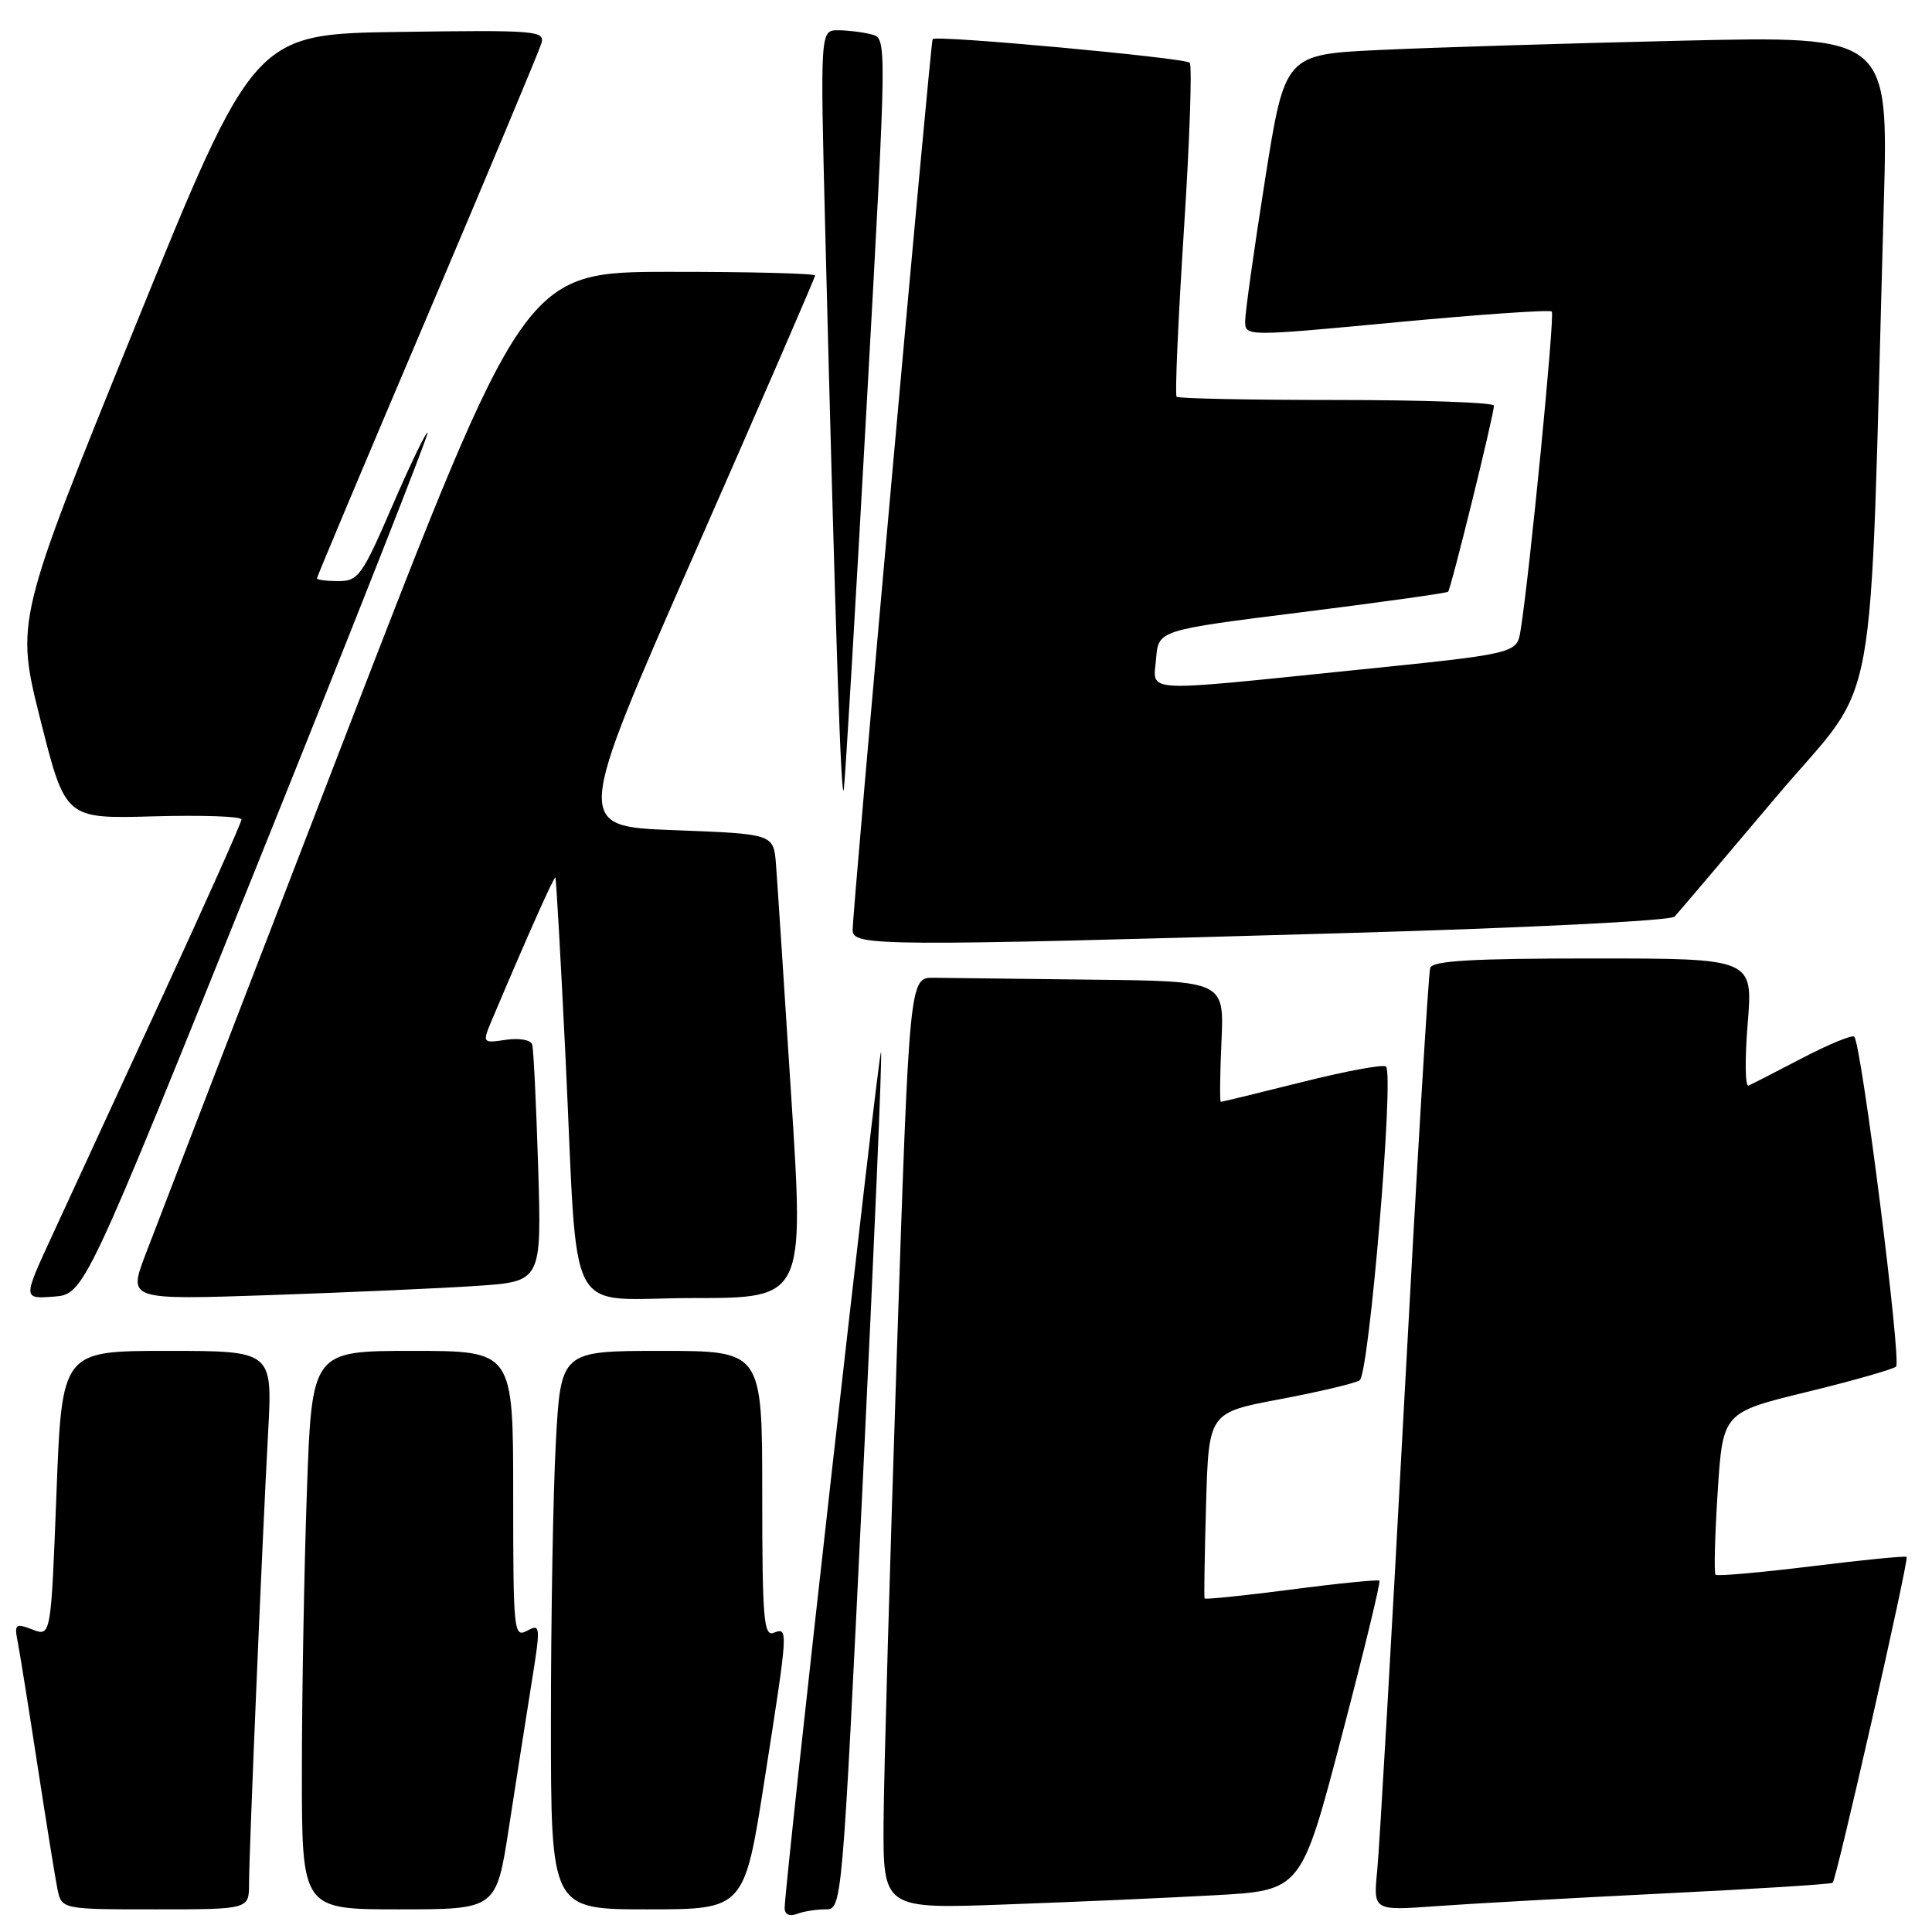 <?xml version="1.0" encoding="UTF-8" standalone="no"?>
<!DOCTYPE svg PUBLIC "-//W3C//DTD SVG 1.1//EN" "http://www.w3.org/Graphics/SVG/1.1/DTD/svg11.dtd" >
<svg xmlns="http://www.w3.org/2000/svg" xmlns:xlink="http://www.w3.org/1999/xlink" version="1.1" viewBox="0 0 256 256">
 <g >
 <path fill="currentColor"
d=" M 109.37 253.00 C 111.58 253.00 111.58 253.00 114.32 196.36 C 115.83 165.21 116.92 139.58 116.74 139.41 C 116.42 139.09 103.91 250.28 103.97 252.86 C 103.99 253.68 104.62 253.97 105.58 253.61 C 106.45 253.27 108.16 253.00 109.37 253.00 Z  M 33.00 249.58 C 33.00 245.44 34.72 204.67 35.53 189.75 C 36.11 179.00 36.11 179.00 22.16 179.00 C 8.20 179.00 8.20 179.00 7.48 197.93 C 6.75 216.86 6.75 216.86 4.29 215.92 C 2.00 215.05 1.87 215.17 2.38 217.74 C 2.67 219.26 3.84 226.57 4.98 234.00 C 6.12 241.43 7.30 248.74 7.60 250.25 C 8.16 253.00 8.16 253.00 20.58 253.00 C 33.00 253.00 33.00 253.00 33.00 249.58 Z  M 67.42 242.25 C 68.33 236.34 69.67 227.81 70.39 223.29 C 71.66 215.40 71.64 215.12 69.85 216.08 C 68.08 217.03 68.00 216.26 68.00 198.04 C 68.00 179.00 68.00 179.00 54.66 179.00 C 41.32 179.00 41.32 179.00 40.66 197.75 C 40.30 208.06 40.00 224.71 40.00 234.75 C 40.00 253.00 40.00 253.00 52.88 253.00 C 65.76 253.00 65.76 253.00 67.42 242.25 Z  M 101.32 235.75 C 104.47 215.63 104.47 215.61 102.50 216.36 C 101.20 216.86 101.00 214.42 101.00 197.97 C 101.00 179.00 101.00 179.00 87.65 179.00 C 74.31 179.00 74.31 179.00 73.65 191.16 C 73.29 197.84 73.00 214.49 73.00 228.16 C 73.00 253.00 73.00 253.00 85.81 253.00 C 98.63 253.00 98.63 253.00 101.32 235.75 Z  M 160.96 251.13 C 172.42 250.50 172.42 250.50 177.76 230.13 C 180.70 218.93 182.96 209.63 182.78 209.45 C 182.61 209.28 177.36 209.80 171.12 210.62 C 164.87 211.43 159.70 211.96 159.61 211.80 C 159.53 211.63 159.62 206.03 159.81 199.34 C 160.16 187.18 160.16 187.18 169.56 185.41 C 174.73 184.44 179.50 183.31 180.16 182.90 C 181.41 182.13 184.75 142.41 183.65 141.32 C 183.33 141.00 178.34 141.92 172.57 143.37 C 166.79 144.82 161.93 146.00 161.77 146.00 C 161.61 146.00 161.65 142.40 161.85 138.00 C 162.21 130.00 162.21 130.00 144.61 129.81 C 134.92 129.70 125.54 129.59 123.75 129.56 C 120.50 129.50 120.50 129.50 118.83 179.50 C 117.92 207.00 117.13 234.78 117.08 241.22 C 117.00 252.95 117.00 252.95 133.25 252.35 C 142.19 252.03 154.66 251.48 160.96 251.13 Z  M 220.50 250.89 C 232.60 250.30 242.65 249.66 242.84 249.48 C 243.36 248.98 252.97 206.63 252.64 206.30 C 252.48 206.14 246.81 206.70 240.04 207.54 C 233.27 208.37 227.54 208.88 227.32 208.66 C 227.10 208.44 227.23 203.51 227.60 197.71 C 228.28 187.16 228.28 187.16 239.39 184.45 C 245.50 182.96 250.83 181.44 251.24 181.08 C 251.98 180.42 246.65 138.31 245.70 137.37 C 245.43 137.09 242.34 138.36 238.85 140.18 C 235.36 142.00 232.14 143.65 231.69 143.85 C 231.24 144.04 231.19 140.34 231.58 135.60 C 232.28 127.00 232.28 127.00 211.11 127.00 C 195.07 127.00 189.83 127.30 189.51 128.25 C 189.27 128.94 187.72 154.93 186.05 186.00 C 184.39 217.07 182.78 244.90 182.49 247.84 C 181.96 253.18 181.96 253.18 190.23 252.58 C 194.78 252.25 208.40 251.49 220.50 250.89 Z  M 34.09 114.58 C 46.69 83.28 56.85 57.51 56.66 57.33 C 56.48 57.14 54.38 61.49 52.00 67.00 C 47.98 76.30 47.48 77.00 44.84 77.00 C 43.28 77.00 42.00 76.83 42.00 76.63 C 42.00 76.42 48.58 60.78 56.62 41.88 C 64.65 22.97 71.46 6.70 71.74 5.73 C 72.21 4.07 71.01 3.97 52.95 4.23 C 33.65 4.50 33.65 4.50 17.85 43.39 C 2.06 82.28 2.06 82.28 5.36 95.39 C 8.66 108.50 8.66 108.50 20.33 108.17 C 26.75 107.99 32.00 108.17 32.00 108.58 C 32.00 108.99 27.21 119.71 21.35 132.41 C 15.49 145.11 8.97 159.24 6.87 163.81 C 3.04 172.11 3.04 172.11 7.11 171.81 C 11.17 171.50 11.17 171.50 34.09 114.58 Z  M 63.13 170.39 C 71.77 169.81 71.77 169.81 71.31 154.65 C 71.05 146.32 70.70 139.01 70.52 138.41 C 70.33 137.79 68.83 137.52 67.03 137.78 C 63.87 138.25 63.87 138.25 65.30 134.87 C 69.93 123.91 73.42 116.09 73.59 116.28 C 73.70 116.40 74.30 127.07 74.93 140.00 C 76.67 175.95 74.58 172.00 91.84 172.00 C 106.56 172.00 106.56 172.00 104.84 145.25 C 103.90 130.54 102.99 116.70 102.82 114.50 C 102.50 110.50 102.50 110.50 89.31 110.00 C 76.13 109.50 76.13 109.50 92.06 73.26 C 100.83 53.32 108.00 36.78 108.00 36.51 C 108.00 36.23 99.34 36.01 88.75 36.02 C 69.50 36.03 69.50 36.03 45.50 98.20 C 32.30 132.39 20.49 163.03 19.25 166.30 C 17.00 172.24 17.00 172.24 35.75 171.61 C 46.06 171.25 58.38 170.71 63.13 170.39 Z  M 178.24 123.64 C 202.39 122.95 221.38 122.00 221.89 121.46 C 222.38 120.93 228.41 113.83 235.28 105.68 C 249.26 89.10 247.61 98.11 249.61 27.13 C 250.24 4.76 250.24 4.76 222.87 5.39 C 207.82 5.74 189.82 6.29 182.87 6.62 C 170.25 7.21 170.25 7.21 167.62 23.85 C 166.17 33.01 164.99 41.42 164.99 42.55 C 165.00 44.59 165.00 44.59 185.07 42.70 C 196.11 41.66 205.35 41.02 205.62 41.28 C 206.05 41.71 202.66 76.30 201.48 83.56 C 200.98 86.61 200.98 86.61 179.24 88.82 C 150.80 91.72 152.81 91.84 153.19 87.25 C 153.50 83.50 153.50 83.50 172.50 81.12 C 182.95 79.81 191.67 78.59 191.88 78.41 C 192.25 78.08 197.89 55.23 197.96 53.75 C 197.98 53.34 188.63 53.00 177.17 53.00 C 165.71 53.00 156.14 52.81 155.91 52.57 C 155.67 52.34 156.11 42.42 156.87 30.54 C 157.64 18.65 157.98 8.65 157.64 8.31 C 156.99 7.66 123.98 4.62 123.58 5.18 C 123.29 5.57 112.95 120.81 112.98 123.25 C 113.00 125.39 116.39 125.41 178.24 123.64 Z  M 114.86 53.31 C 117.53 5.14 117.53 5.11 115.52 4.57 C 114.41 4.27 112.42 4.02 111.09 4.01 C 108.68 4.00 108.68 4.00 109.34 30.25 C 110.72 84.75 111.48 107.40 111.82 104.50 C 112.02 102.85 113.39 79.81 114.86 53.31 Z "/>
</g>
</svg>